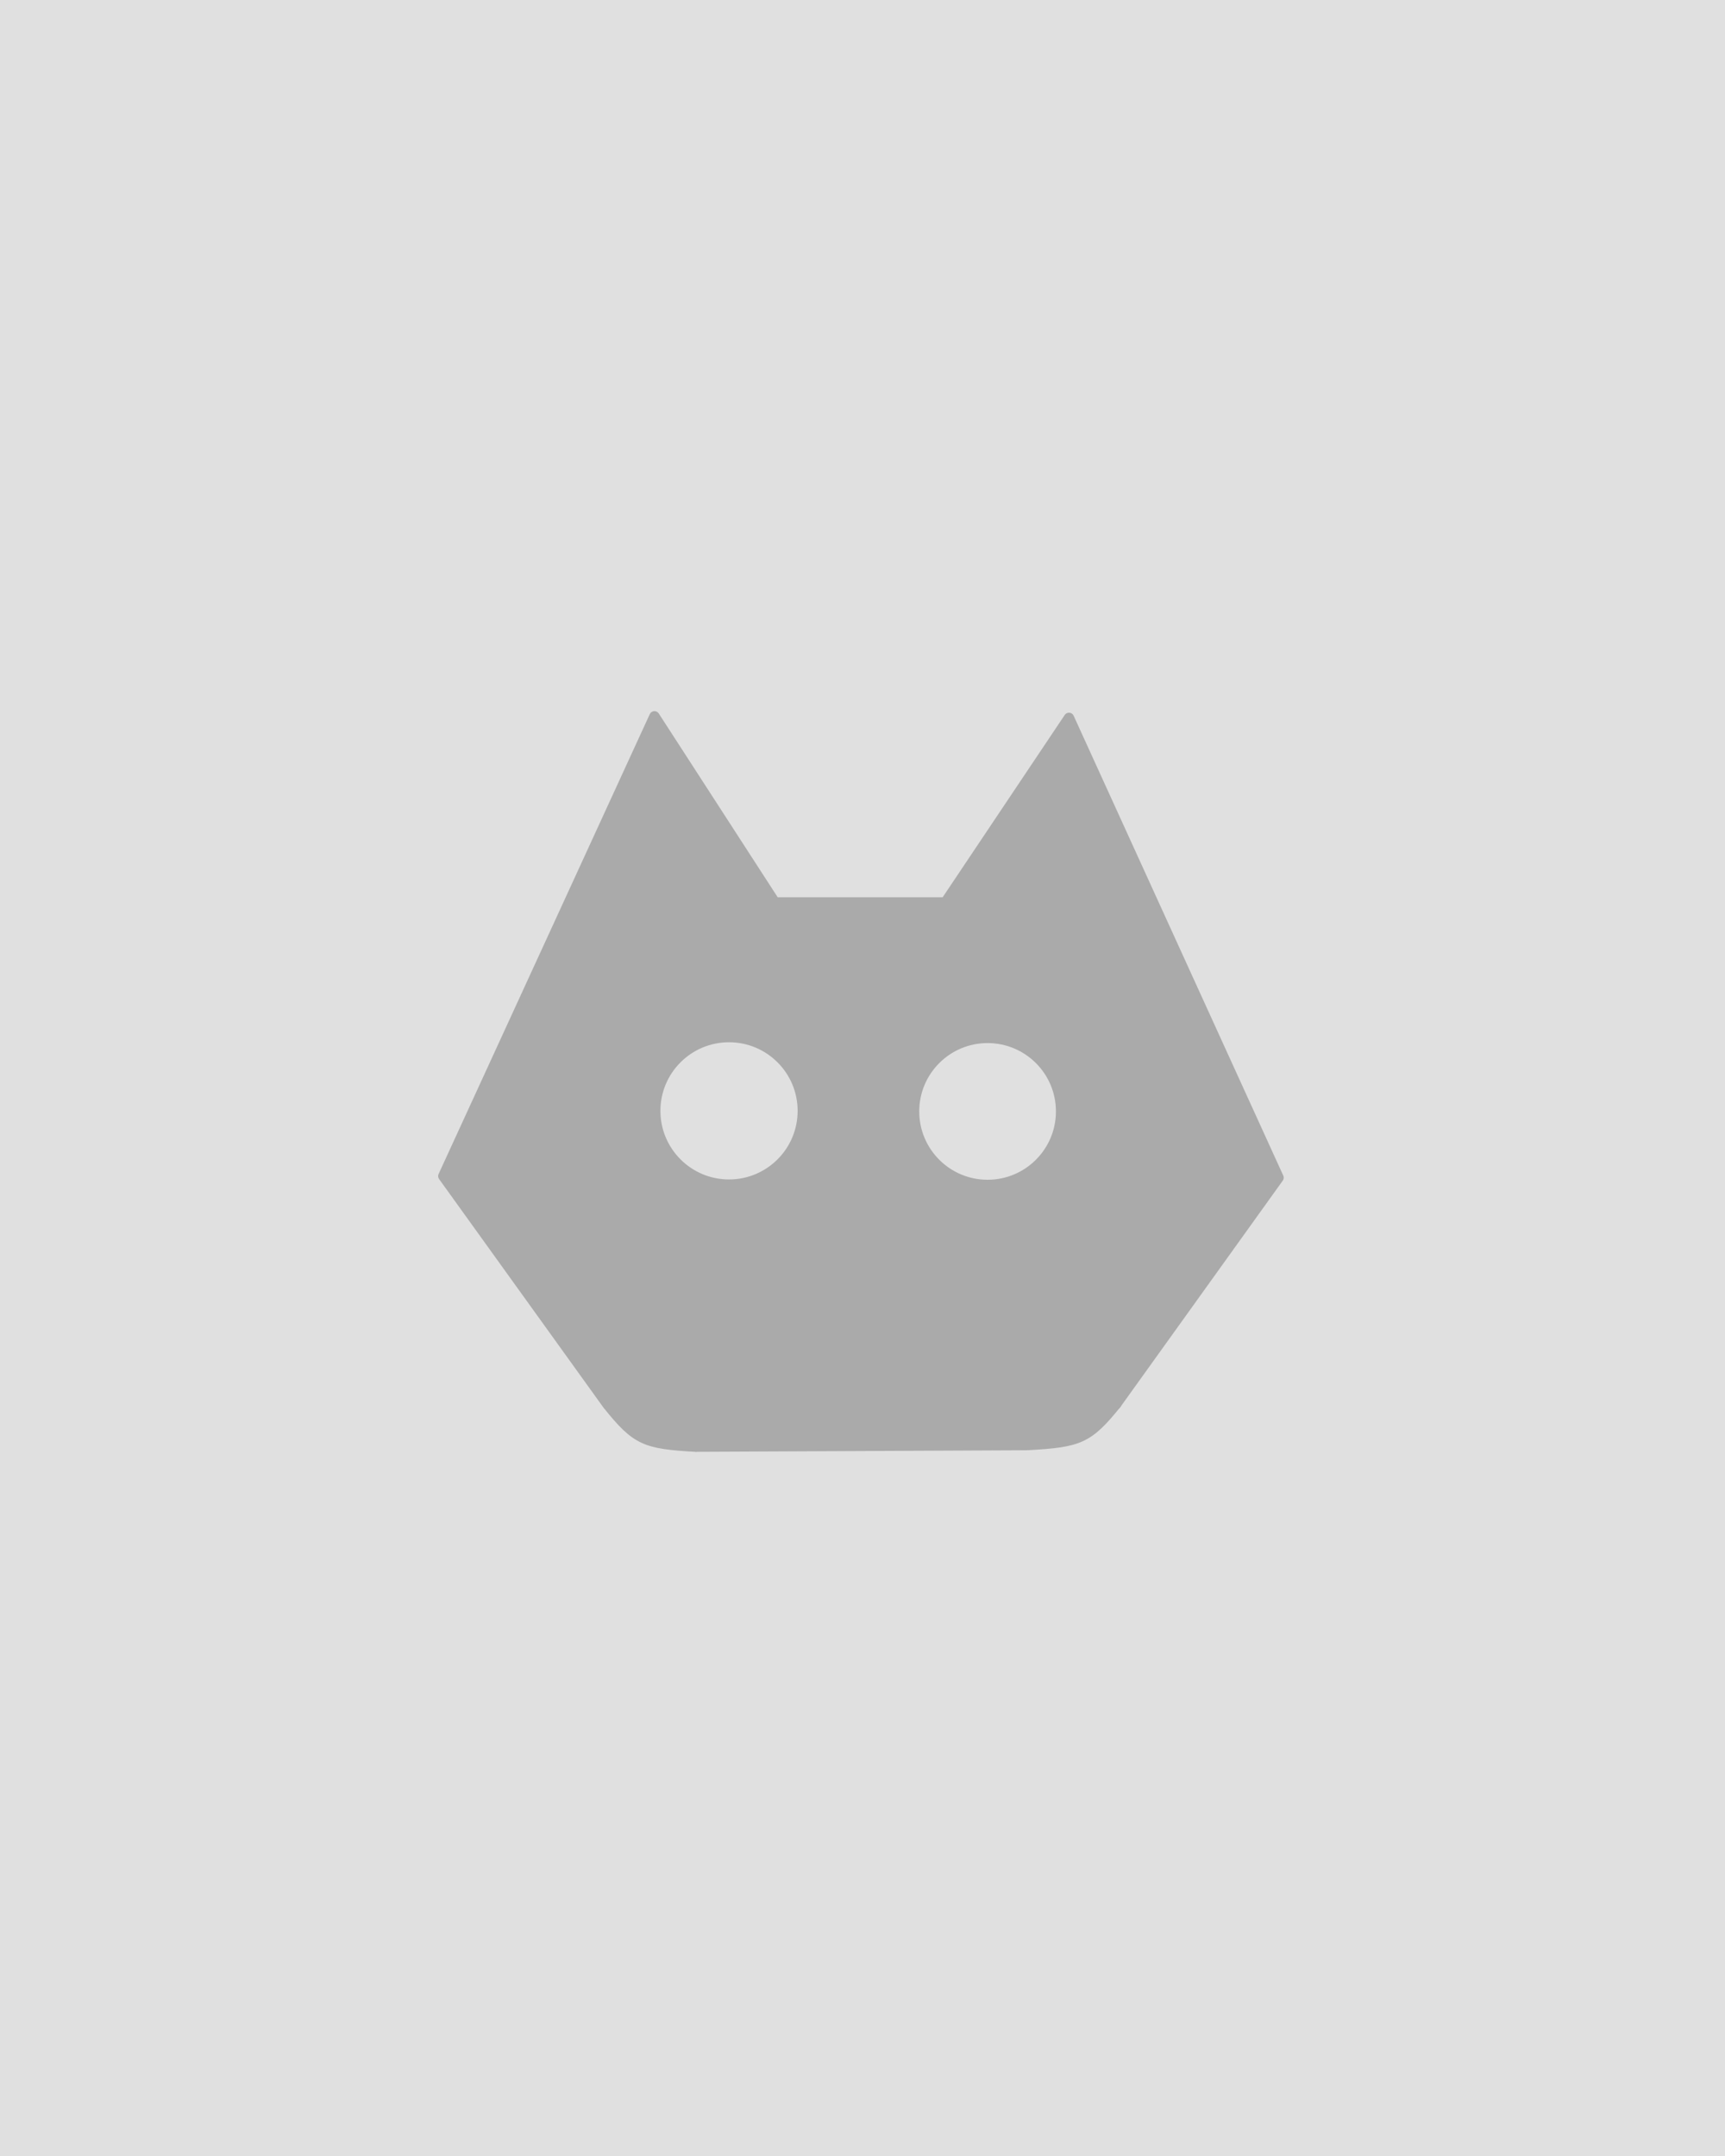 <?xml version="1.0" encoding="utf-8"?>
<svg viewBox="0 0 672 840" xmlns="http://www.w3.org/2000/svg">
  <path style="stroke: rgb(0, 0, 0);" d="M 286.604 99.273"/>
  <path style="stroke: rgb(0, 0, 0);" d="M 251.994 92.077"/>
  <rect width="672" height="840" style="fill: rgb(224, 224, 224);"/>
  <path d="M 265.233 355.509 L 331.654 355.509 L 379.794 283.604 L 461.448 462.757 L 398.074 551.114 L 363.341 566.958 L 234.765 567.567 L 200.031 551.115 L 136.048 462.147 L 218.312 282.995 Z M 348.087 408.319 C 332.277 408.319 319.46 421.137 319.46 436.945 C 319.46 452.754 332.277 465.571 348.087 465.571 C 363.895 465.571 376.712 452.754 376.712 436.945 C 376.712 421.137 363.895 408.319 348.087 408.319 Z M 247.362 408 C 231.497 408 218.636 420.861 218.636 436.726 C 218.636 452.591 231.497 465.452 247.362 465.452 C 263.227 465.452 276.088 452.591 276.088 436.726 C 276.088 420.861 263.227 408 247.362 408 Z" style="stroke-linejoin: round; stroke-width: 4px; fill: rgb(170, 170, 170); stroke: rgb(170, 170, 170);" transform="matrix(1, 0, 0, 1, 36.64, -3.925)"/>
  <path style="stroke: rgb(170, 170, 170); fill: rgb(170, 170, 170);" d="M 198.89 552.08 C 210.403 566.512 214.25 567.983 234.679 569.096" transform="matrix(1, 0, 0, 1, 36.64, -3.925)"/>
  <path style="stroke: rgb(170, 170, 170); fill: rgb(170, 170, 170);" d="M 363.738 568.442 C 375.317 554.01 379.186 552.539 399.731 551.426" transform="matrix(-1, 0, 0, -1, 800.109, 1115.943)"/>
</svg>